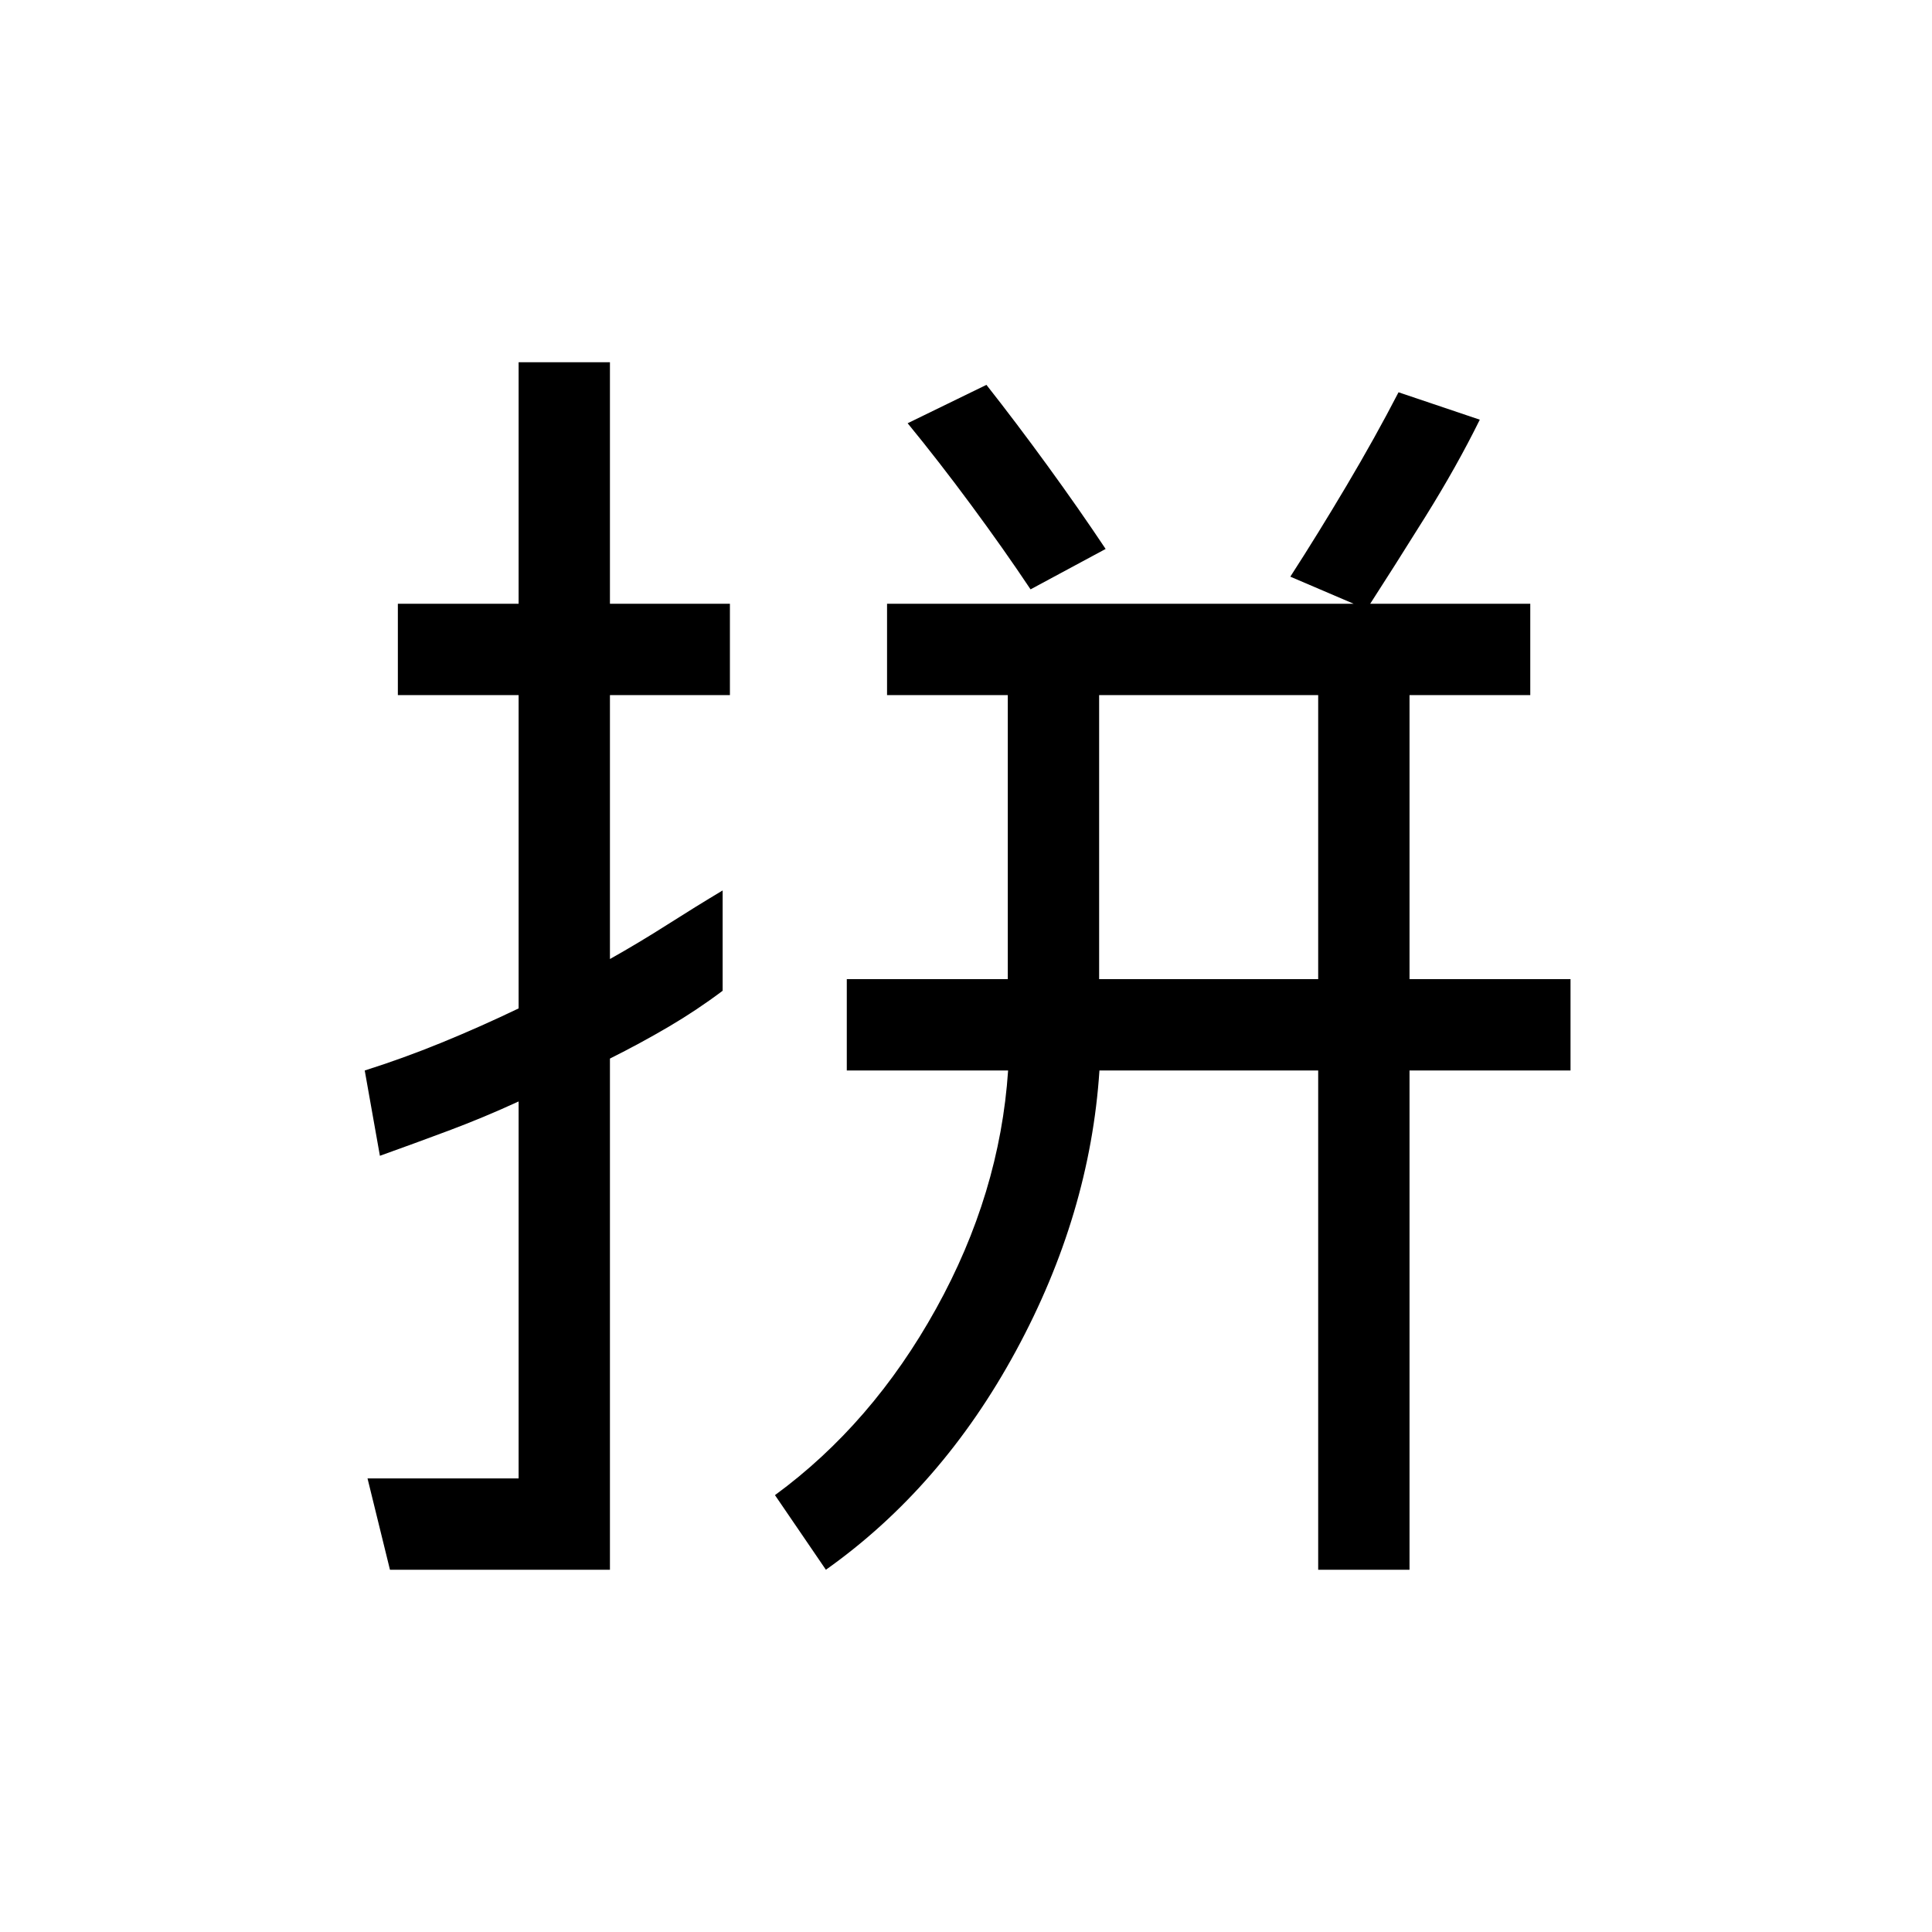 <svg xmlns="http://www.w3.org/2000/svg" width="48" height="48" viewBox="0 96 960 960"><path d="M546.153 582.539H655V441.385H546.153v141.154ZM193.77 875.999l-11.153-45.384h75.077V643.306q-17.385 8-34.77 14.5-17.384 6.5-34.154 12.5l-7.538-42.384q19-6 38.116-13.807 19.115-7.808 38.346-17.039V441.385h-60v-45.384h60v-120h45.383v120h59.615v45.384h-59.615v131.154q14.616-8.231 28.616-17.154t27.384-16.923v49.845q-12.769 9.615-26.769 17.846-14 8.231-29.231 15.846v254H193.77Zm216.614 0-25.307-37.077q48.308-35.384 80.039-92.615 31.73-57.231 35.807-118.385h-80.154v-45.383h80V441.385h-60v-45.384h319.614v45.384h-60v141.154h80v45.383h-80v248.077H655V627.922H546.307q-4.692 71.462-41.5 139.346Q468 835.152 410.384 875.999ZM679.076 398.77l-37.922-16.23q13.615-21.077 27.884-45.115t25.884-46.5l40.384 13.615q-11.461 23.231-27.038 48.192-15.577 24.962-29.192 46.038Zm-166.999-9.923q-13.231-19.846-29.423-41.769T451 306.309l39.153-19.076q14.846 18.846 30.423 40.269 15.577 21.423 28.808 41.269l-37.307 20.076Z"/></svg>